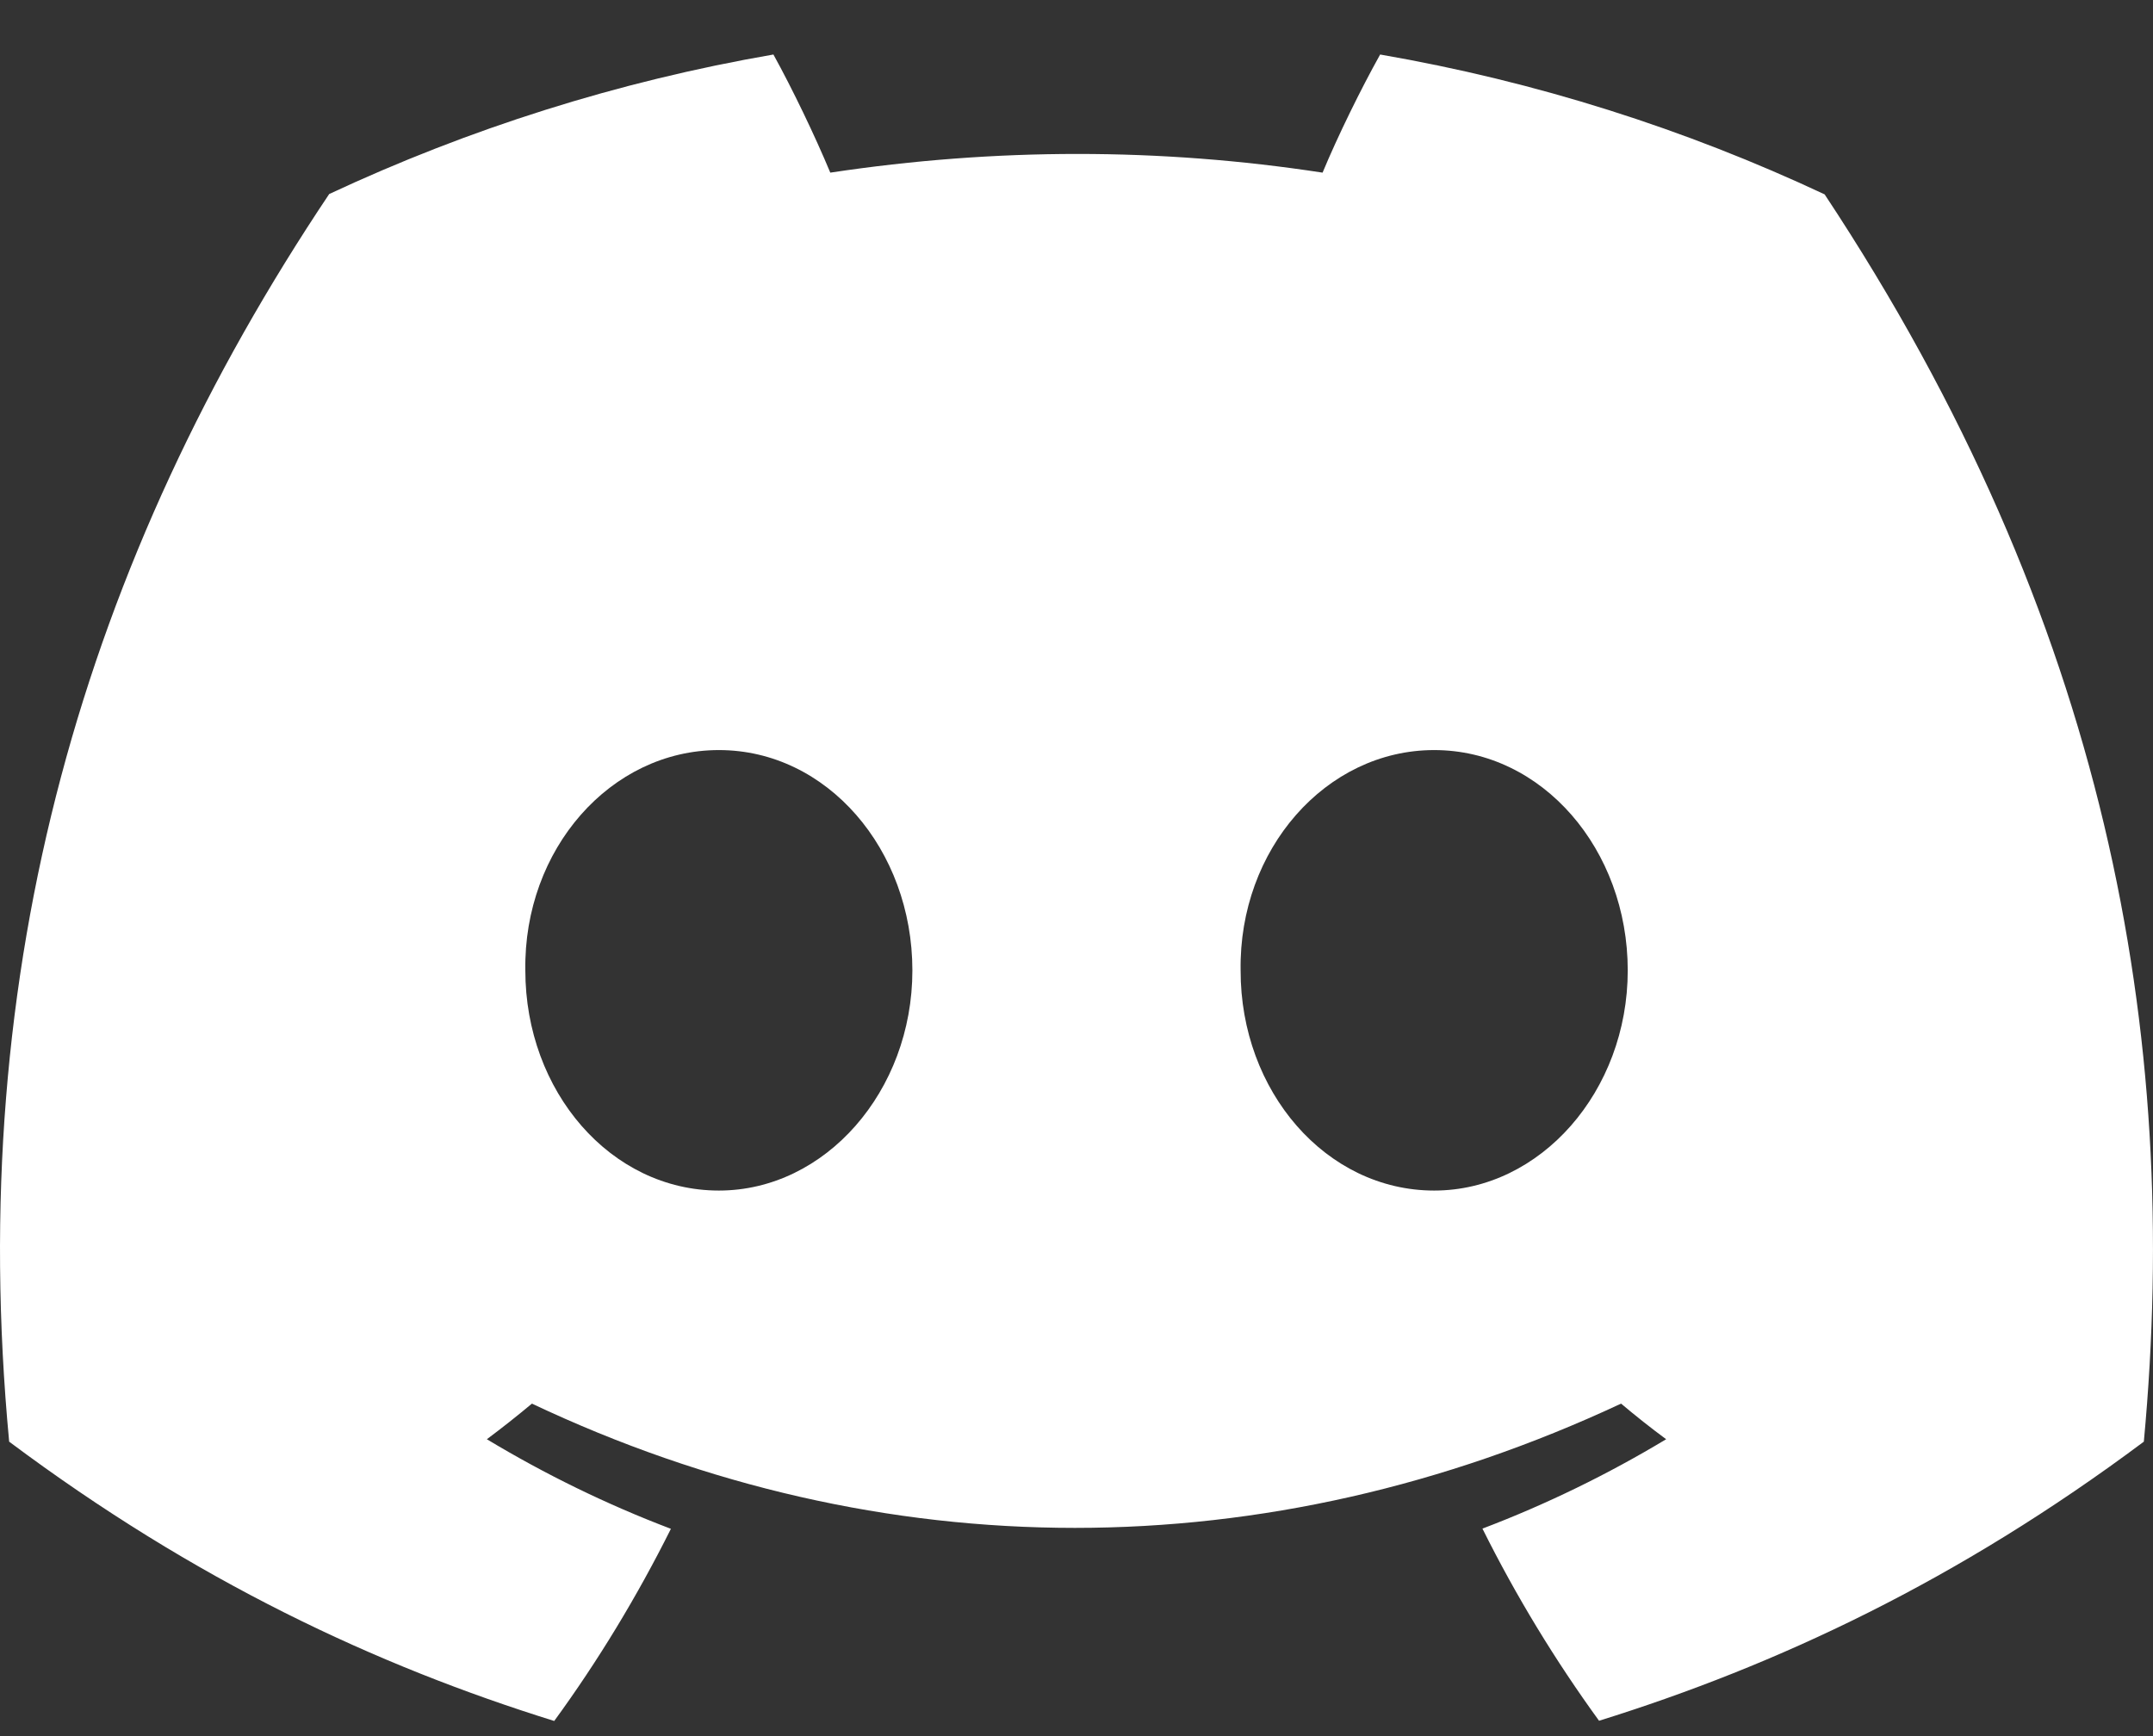 <svg viewBox="0 0 31 25" fill="none" xmlns="http://www.w3.org/2000/svg">
<rect x="0" y="0" width="31" height="25" fill="#333333" stroke="none"/>
<path d="M4.74 2.794C6.747 1.856 8.892 1.173 11.136 0.785C11.411 1.283 11.733 1.953 11.955 2.486C14.339 2.127 16.702 2.127 19.043 2.486C19.265 1.953 19.594 1.283 19.872 0.785C22.117 1.173 24.266 1.858 26.272 2.799C30.32 8.916 31.417 14.88 30.868 20.76C28.184 22.765 25.582 23.982 23.024 24.779C22.393 23.91 21.83 22.986 21.345 22.012C22.269 21.661 23.154 21.228 23.99 20.725C23.768 20.561 23.551 20.389 23.341 20.212C18.241 22.598 12.698 22.598 7.659 20.212C7.447 20.389 7.23 20.561 7.01 20.725C7.849 21.23 8.736 21.664 9.66 22.015C9.175 22.986 8.614 23.913 7.98 24.782C5.42 23.985 2.816 22.767 0.132 20.76C-0.512 13.944 1.231 8.034 4.74 2.794ZM20.65 17.144C22.181 17.144 23.437 15.714 23.437 13.974C23.437 12.233 22.208 10.801 20.65 10.801C19.092 10.801 17.836 12.23 17.863 13.974C17.86 15.714 19.092 17.144 20.65 17.144ZM10.351 17.144C11.882 17.144 13.137 15.714 13.137 13.974C13.137 12.233 11.909 10.801 10.351 10.801C8.792 10.801 7.537 12.23 7.564 13.974C7.564 15.714 8.792 17.144 10.351 17.144Z" fill="white"/>
</svg>
